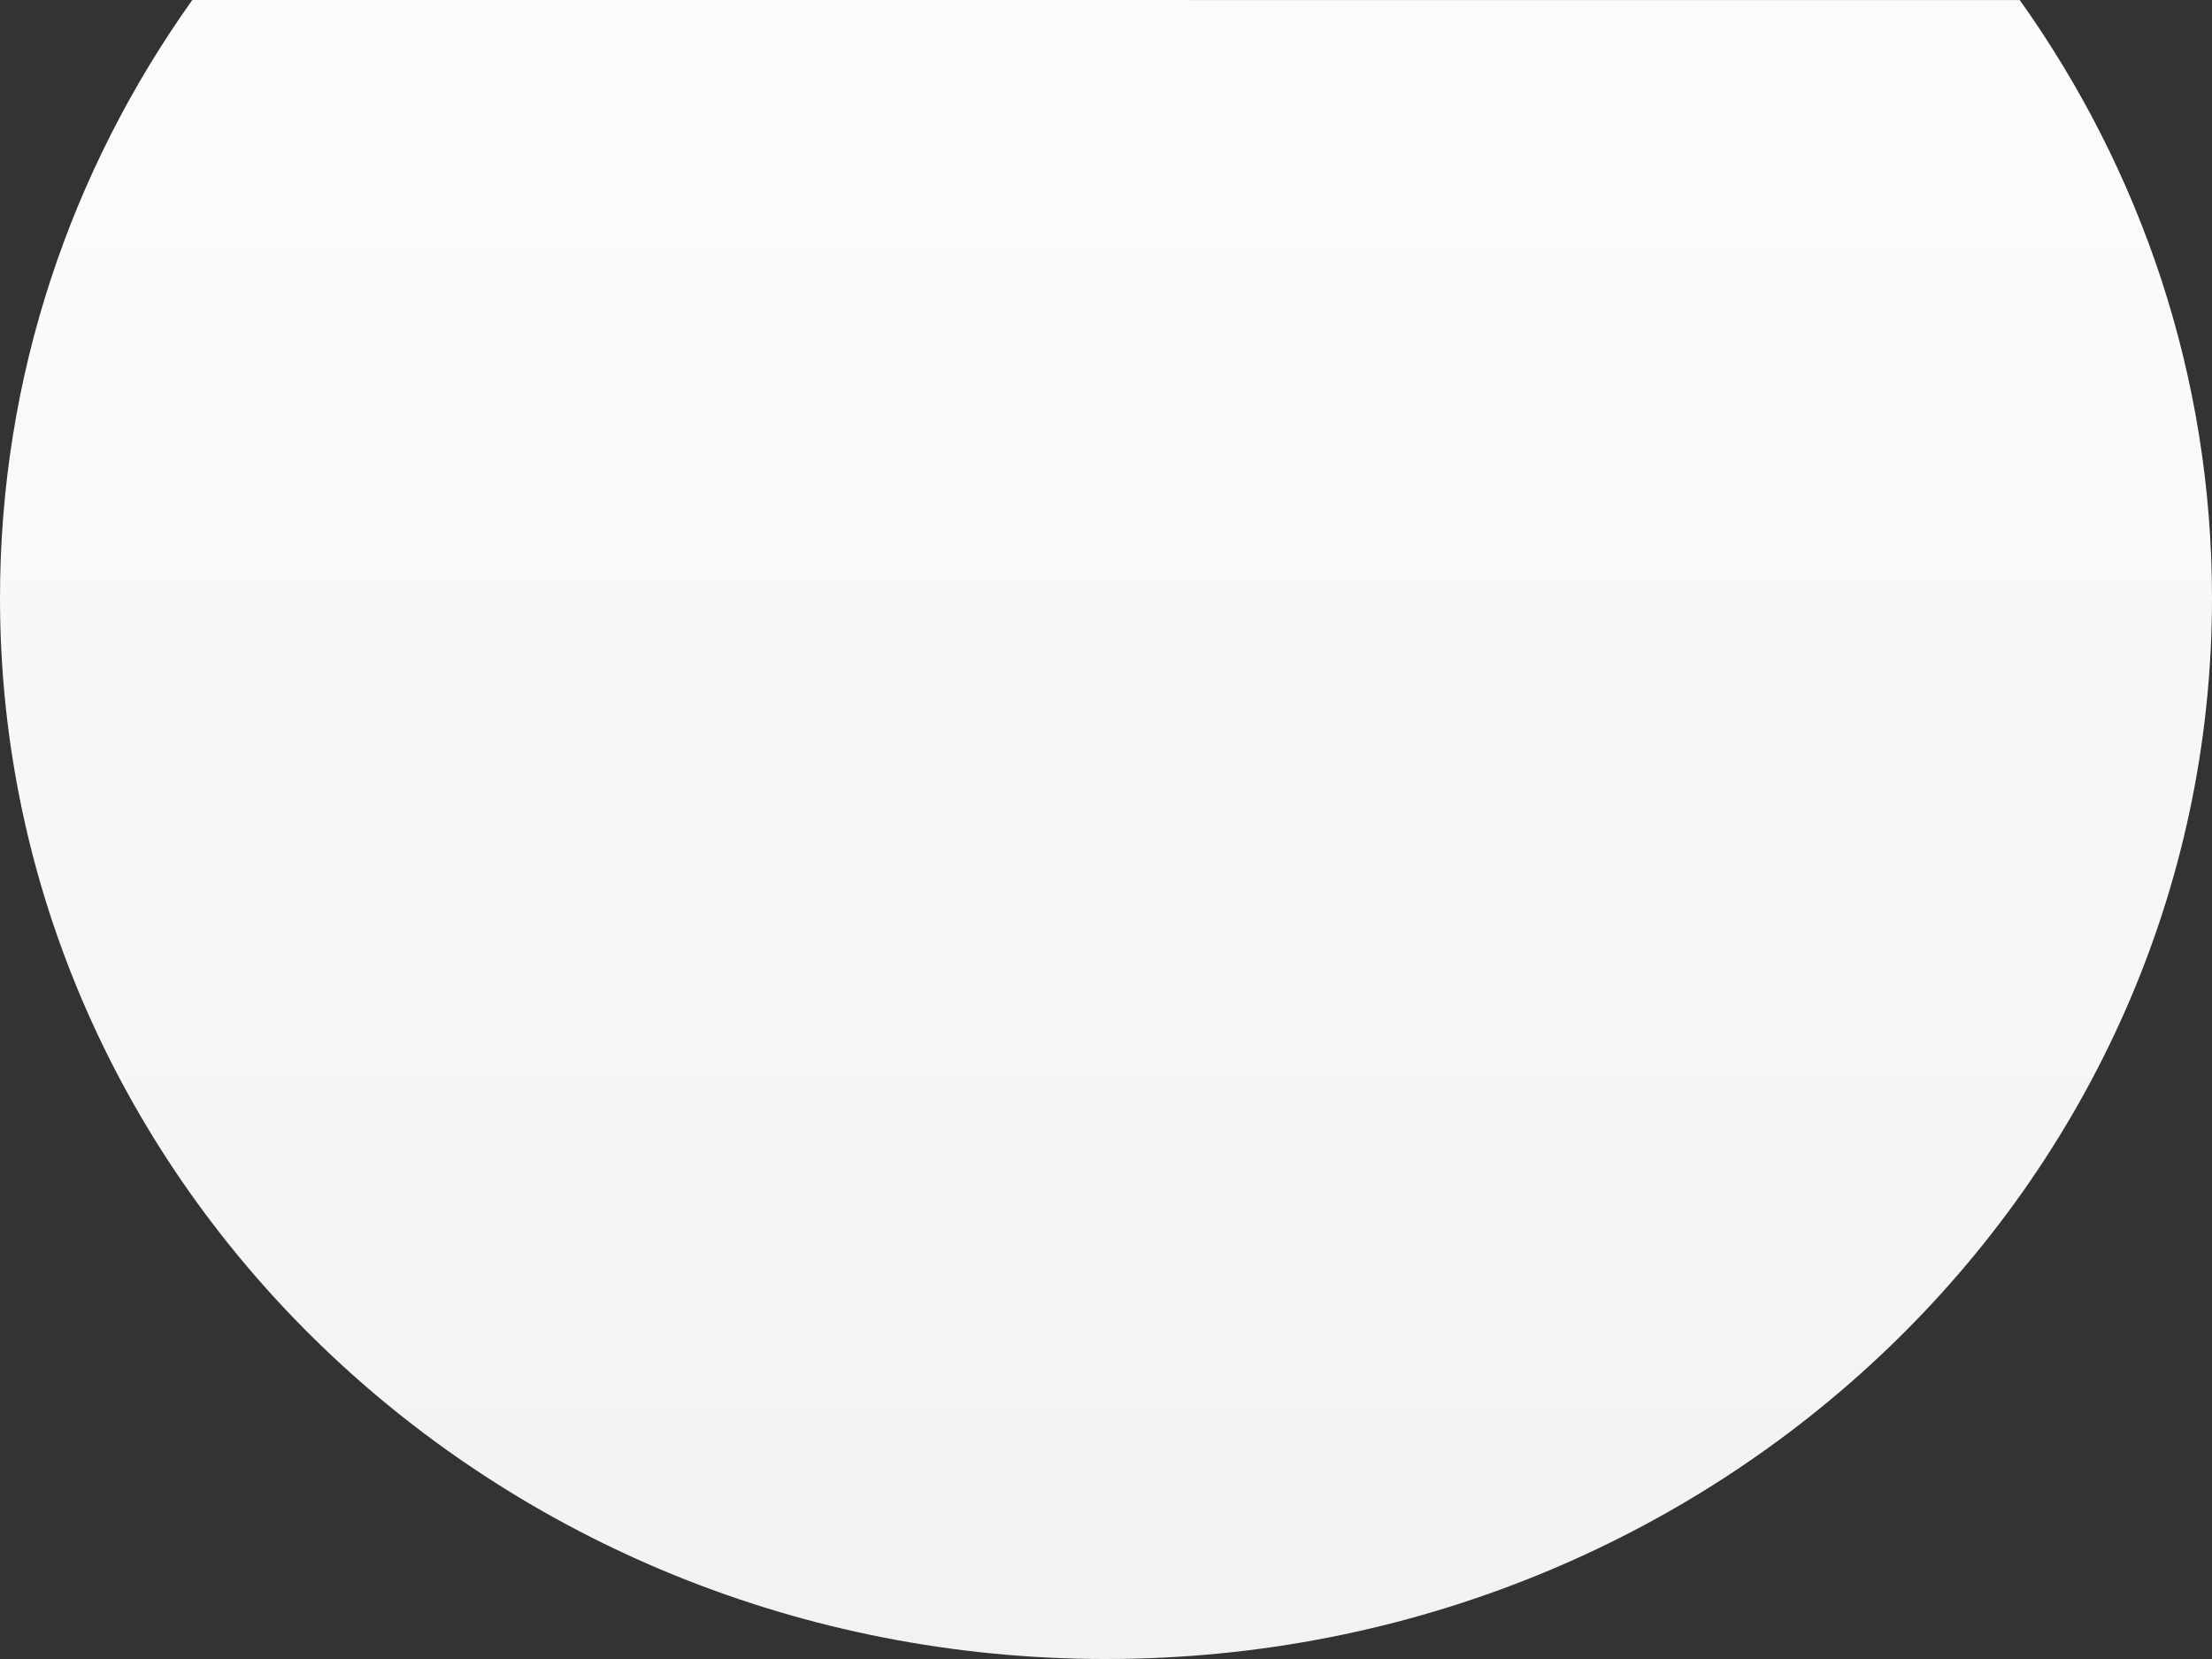<svg width="320" height="240" viewBox="0 0 320 240" xmlns="http://www.w3.org/2000/svg" fill="none"><rect x="0" y="0" width="320" height="240" fill="#333333" stroke="none"/><path fill-rule="evenodd" clip-rule="evenodd" d="M160 240c88.366 0 160-68.718 160-153.486 0-32.088-10.264-61.876-27.815-86.507-77.12-.006-177.992-.006-264.365-.006-17.554 24.633-27.82 54.423-27.82 86.514 0 84.768 71.634 153.486 160 153.486z" fill="url(#a)"/><defs><linearGradient id="a" x2="0" y2="240" gradientUnits="userSpaceOnUse"><stop stop-color="#FCFCFC"/><stop offset="1" stop-color="#F2F2F2"/></linearGradient></defs></svg>